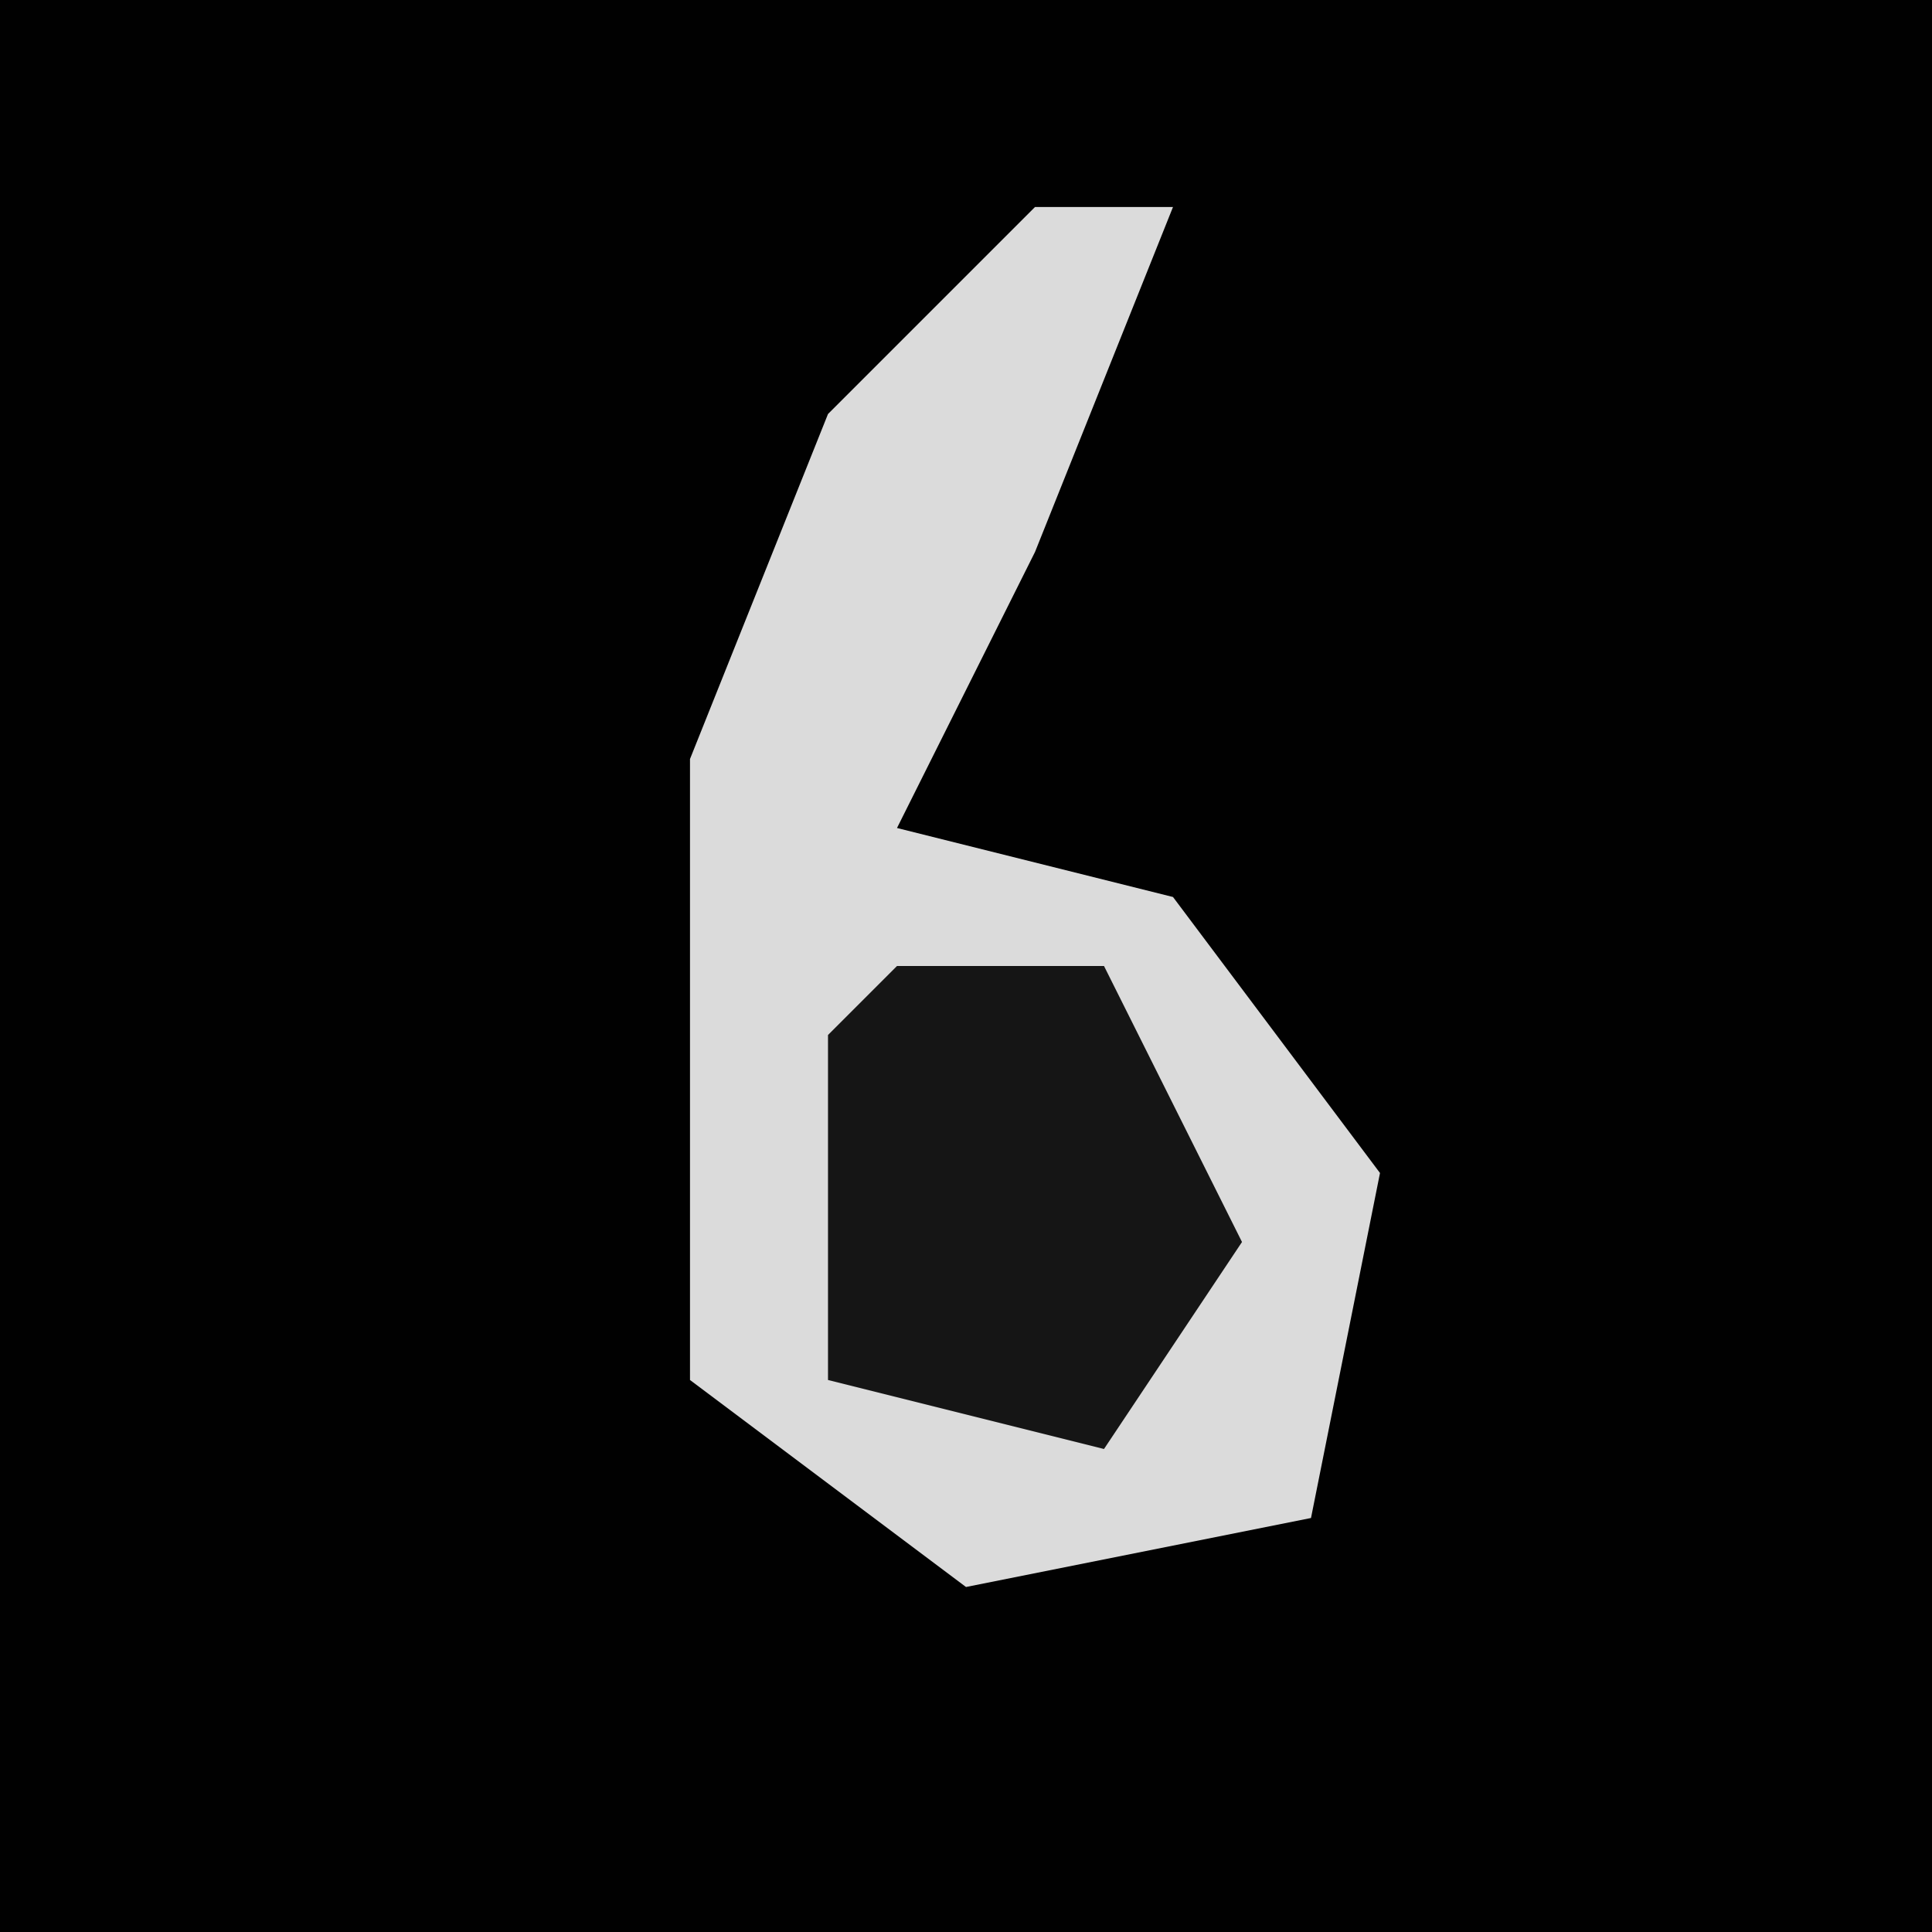 <?xml version="1.0" encoding="UTF-8"?>
<svg version="1.1" xmlns="http://www.w3.org/2000/svg" width="28" height="28">
<path d="M0,0 L28,0 L28,28 L0,28 Z " fill="#010101" transform="translate(0,0)"/>
<path d="M0,0 L2,0 L0,5 L-2,9 L2,10 L5,14 L4,19 L-1,20 L-5,17 L-5,8 L-3,3 Z " fill="#DBDBDB" transform="translate(15,3)"/>
<path d="M0,0 L3,0 L5,4 L3,7 L-1,6 L-1,1 Z " fill="#151515" transform="translate(13,14)"/>
</svg>
